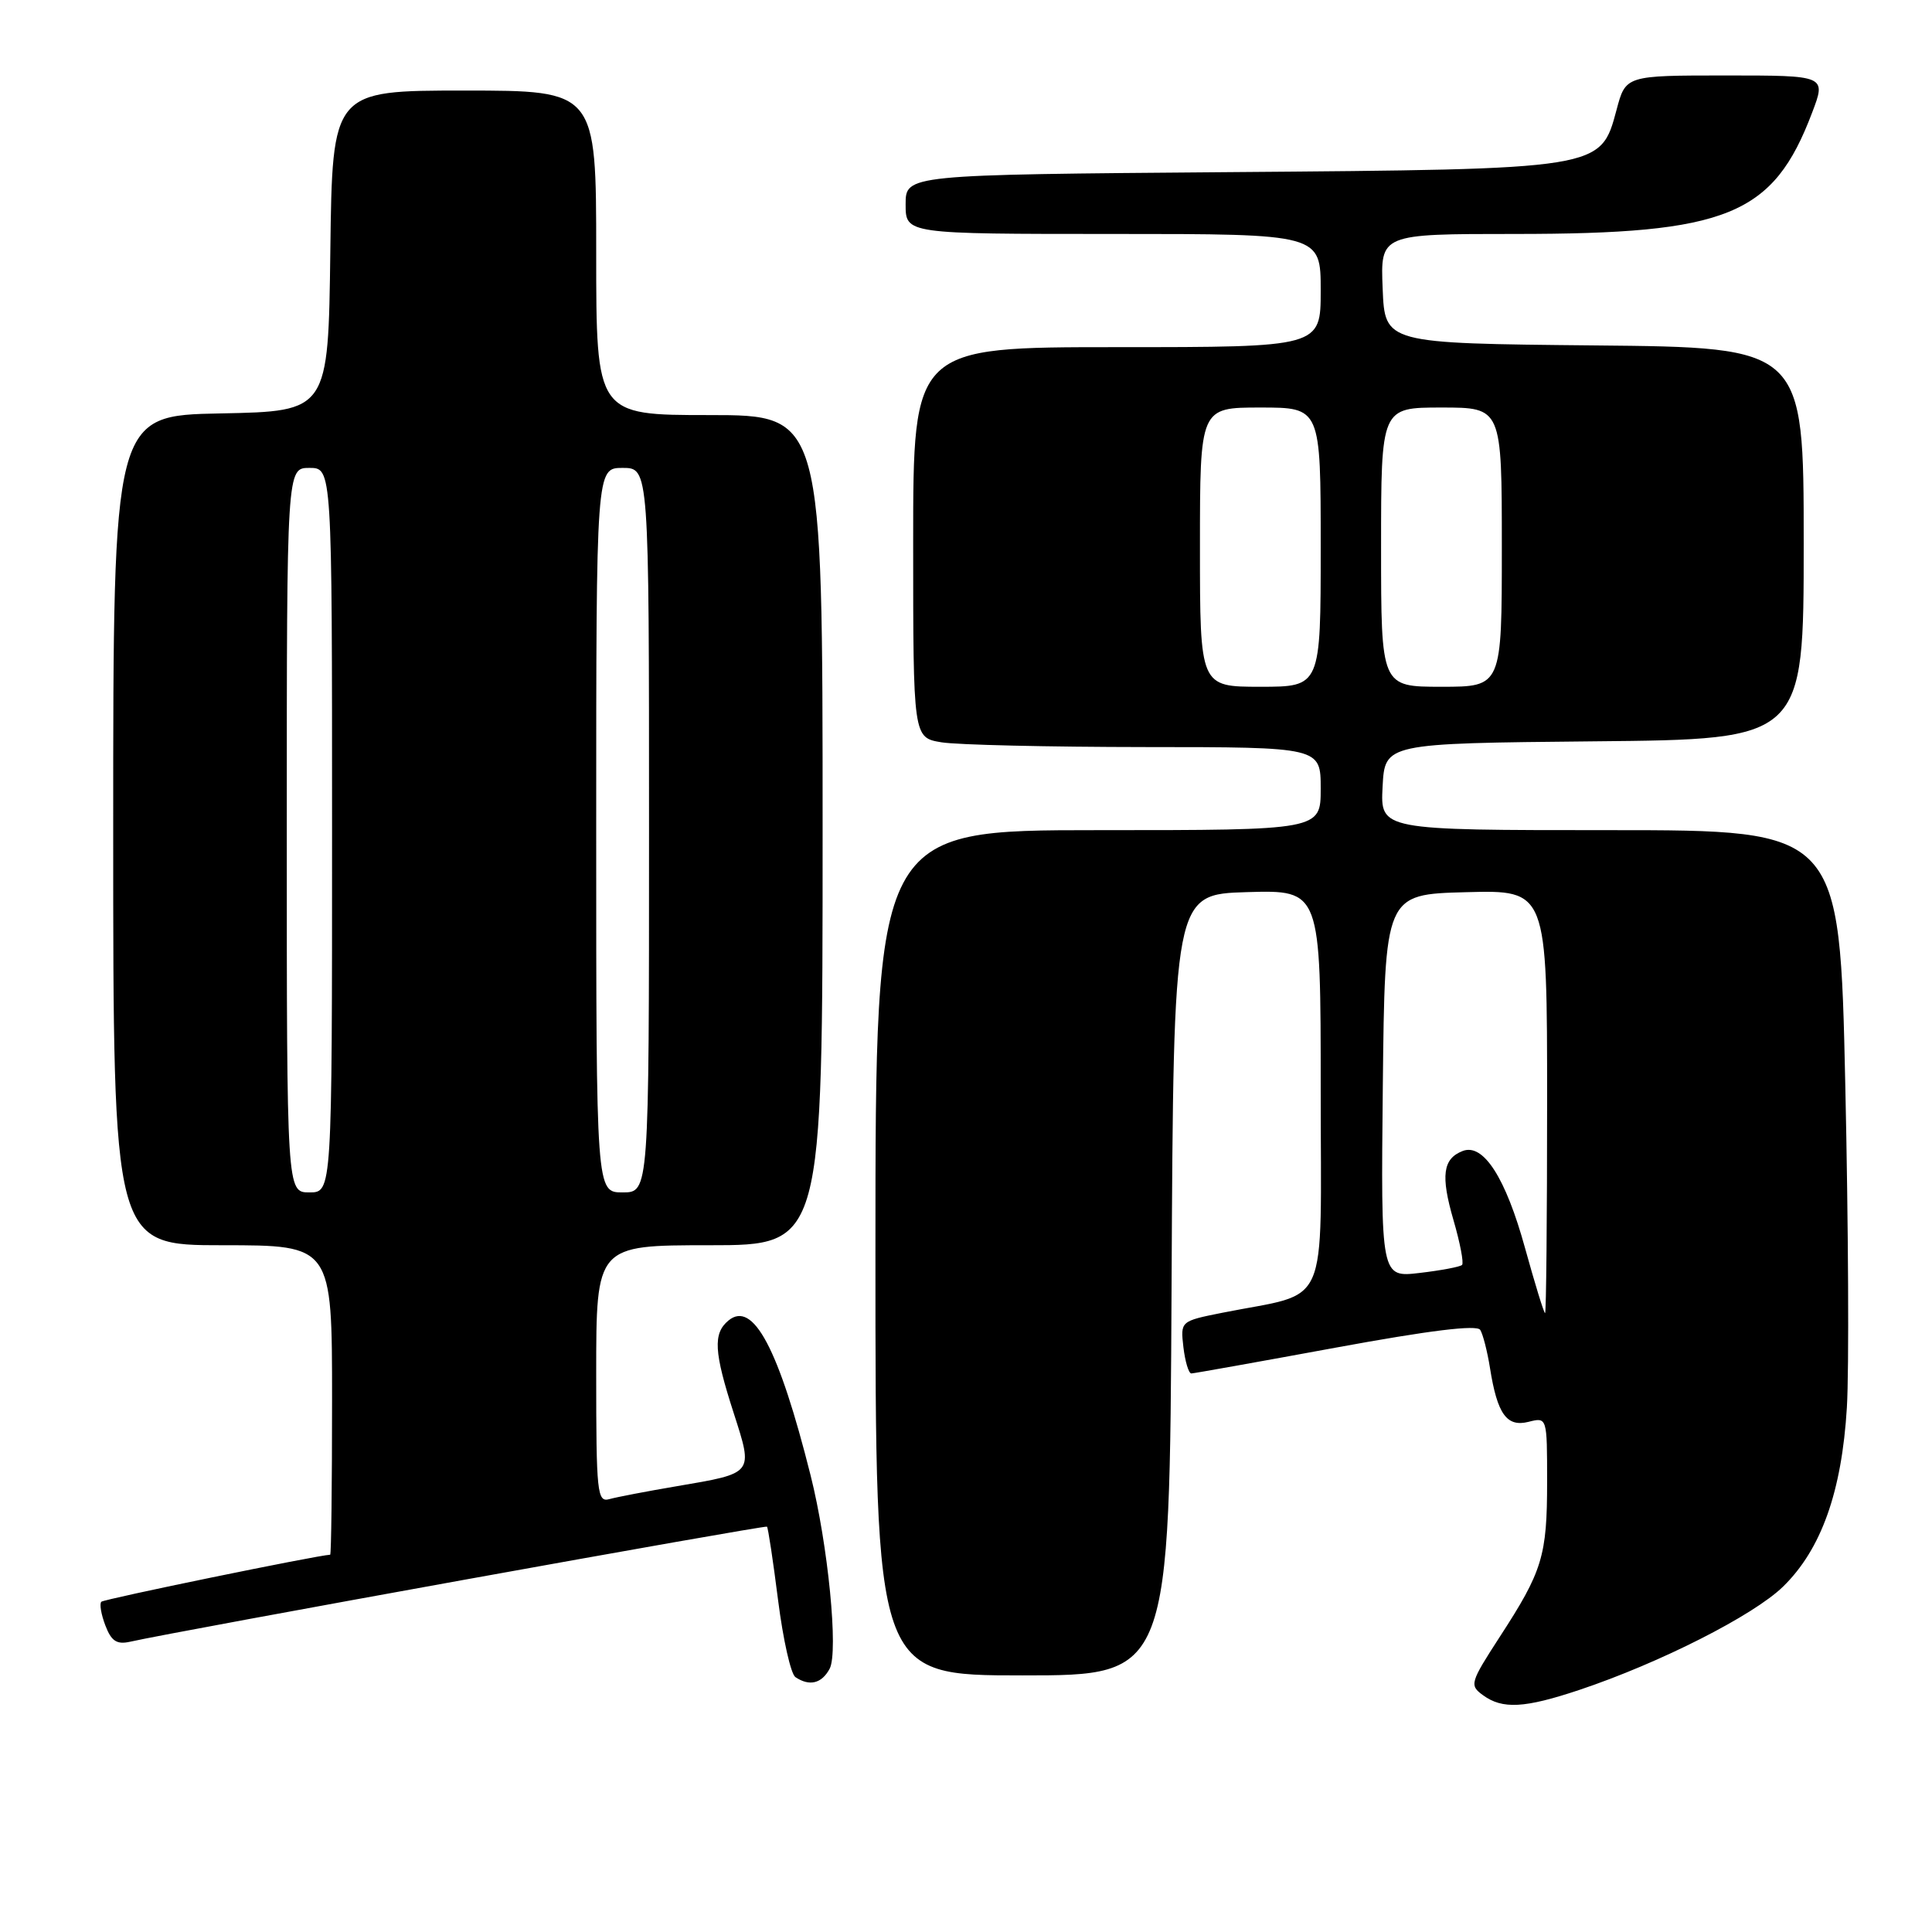 <?xml version="1.0" encoding="UTF-8" standalone="no"?>
<!DOCTYPE svg PUBLIC "-//W3C//DTD SVG 1.1//EN" "http://www.w3.org/Graphics/SVG/1.1/DTD/svg11.dtd" >
<svg xmlns="http://www.w3.org/2000/svg" xmlns:xlink="http://www.w3.org/1999/xlink" version="1.1" viewBox="0 0 256 256">
 <g >
 <path fill="currentColor"
d=" M 209.28 223.92 C 219.94 220.35 232.34 214.06 236.26 210.24 C 241.32 205.31 244.05 197.66 244.72 186.50 C 245.02 181.55 244.92 162.31 244.51 143.75 C 243.77 110.00 243.77 110.00 213.33 110.00 C 182.90 110.00 182.90 110.00 183.20 104.25 C 183.50 98.50 183.50 98.50 211.25 98.23 C 239.00 97.97 239.00 97.97 239.00 72.00 C 239.00 46.03 239.00 46.03 211.25 45.77 C 183.50 45.50 183.50 45.50 183.21 38.25 C 182.91 31.00 182.91 31.00 200.75 31.00 C 228.93 31.00 234.95 28.55 240.11 14.94 C 241.99 10.00 241.99 10.00 228.70 10.00 C 215.41 10.00 215.41 10.00 214.20 14.56 C 212.08 22.46 212.34 22.42 162.75 22.81 C 120.00 23.15 120.00 23.15 120.00 27.08 C 120.00 31.00 120.00 31.00 147.50 31.00 C 175.00 31.00 175.00 31.00 175.00 38.50 C 175.00 46.00 175.00 46.00 148.00 46.00 C 121.00 46.00 121.00 46.00 121.00 71.87 C 121.00 97.74 121.00 97.74 124.75 98.36 C 126.81 98.70 138.96 98.98 151.75 98.99 C 175.00 99.00 175.00 99.00 175.00 104.50 C 175.00 110.00 175.00 110.00 145.50 110.00 C 116.00 110.00 116.00 110.00 116.00 166.00 C 116.00 222.00 116.00 222.00 135.49 222.00 C 154.98 222.00 154.98 222.00 155.24 170.25 C 155.50 118.50 155.50 118.50 165.25 118.21 C 175.00 117.93 175.00 117.93 175.00 144.43 C 175.00 174.25 176.40 171.07 161.95 173.95 C 156.41 175.06 156.41 175.06 156.81 178.53 C 157.04 180.44 157.51 181.99 157.86 181.99 C 158.21 181.98 166.82 180.44 176.99 178.57 C 189.45 176.28 195.70 175.51 196.14 176.22 C 196.50 176.80 197.08 179.07 197.43 181.26 C 198.40 187.38 199.65 189.13 202.54 188.40 C 205.00 187.78 205.00 187.78 205.00 196.33 C 205.00 206.17 204.39 208.18 198.74 216.87 C 194.79 222.97 194.69 223.30 196.50 224.62 C 199.09 226.51 202.00 226.35 209.28 223.92 Z  M 109.93 221.12 C 111.12 218.90 109.72 204.67 107.41 195.50 C 103.18 178.66 99.79 172.27 96.52 174.98 C 94.46 176.69 94.60 179.13 97.22 187.24 C 99.82 195.34 99.95 195.18 89.68 196.93 C 85.73 197.60 81.71 198.37 80.75 198.64 C 79.13 199.10 79.00 197.84 79.00 182.07 C 79.00 165.00 79.00 165.00 94.00 165.00 C 109.00 165.00 109.00 165.00 109.00 110.00 C 109.00 55.00 109.00 55.00 94.00 55.00 C 79.00 55.00 79.00 55.00 79.00 33.50 C 79.00 12.00 79.00 12.00 61.52 12.00 C 44.04 12.00 44.04 12.00 43.77 33.25 C 43.50 54.50 43.50 54.50 29.25 54.78 C 15.00 55.05 15.00 55.05 15.00 110.03 C 15.00 165.00 15.00 165.00 29.50 165.00 C 44.00 165.00 44.00 165.00 44.00 185.50 C 44.00 196.78 43.89 206.00 43.75 206.01 C 42.09 206.07 13.79 211.88 13.43 212.24 C 13.16 212.50 13.40 213.92 13.96 215.38 C 14.75 217.46 15.47 217.93 17.23 217.54 C 23.40 216.14 101.39 202.06 101.63 202.29 C 101.78 202.44 102.44 206.82 103.10 212.03 C 103.76 217.24 104.79 221.83 105.40 222.23 C 107.27 223.48 108.88 223.08 109.93 221.12 Z  M 202.08 165.39 C 199.51 156.06 196.56 151.46 193.82 152.51 C 191.18 153.53 190.88 155.77 192.59 161.66 C 193.47 164.68 193.98 167.35 193.73 167.61 C 193.48 167.86 190.95 168.34 188.12 168.67 C 182.97 169.28 182.97 169.28 183.23 143.89 C 183.50 118.50 183.50 118.50 194.25 118.22 C 205.00 117.93 205.00 117.93 205.00 145.97 C 205.00 161.38 204.88 174.00 204.73 174.00 C 204.58 174.00 203.39 170.12 202.08 165.39 Z  M 159.00 72.50 C 159.00 54.00 159.00 54.00 167.00 54.00 C 175.00 54.00 175.00 54.00 175.00 72.50 C 175.00 91.00 175.00 91.00 167.00 91.00 C 159.00 91.00 159.00 91.00 159.00 72.50 Z  M 183.00 72.50 C 183.00 54.00 183.00 54.00 191.00 54.00 C 199.00 54.00 199.00 54.00 199.00 72.50 C 199.00 91.00 199.00 91.00 191.00 91.00 C 183.00 91.00 183.00 91.00 183.00 72.50 Z  M 38.00 110.00 C 38.00 62.00 38.00 62.00 41.00 62.00 C 44.00 62.00 44.00 62.00 44.00 110.00 C 44.00 158.00 44.00 158.00 41.00 158.00 C 38.00 158.00 38.00 158.00 38.00 110.00 Z  M 79.00 110.00 C 79.00 62.00 79.00 62.00 82.50 62.00 C 86.00 62.00 86.00 62.00 86.00 110.00 C 86.00 158.00 86.00 158.00 82.50 158.00 C 79.00 158.00 79.00 158.00 79.00 110.00 Z "/>
</g>
</svg>